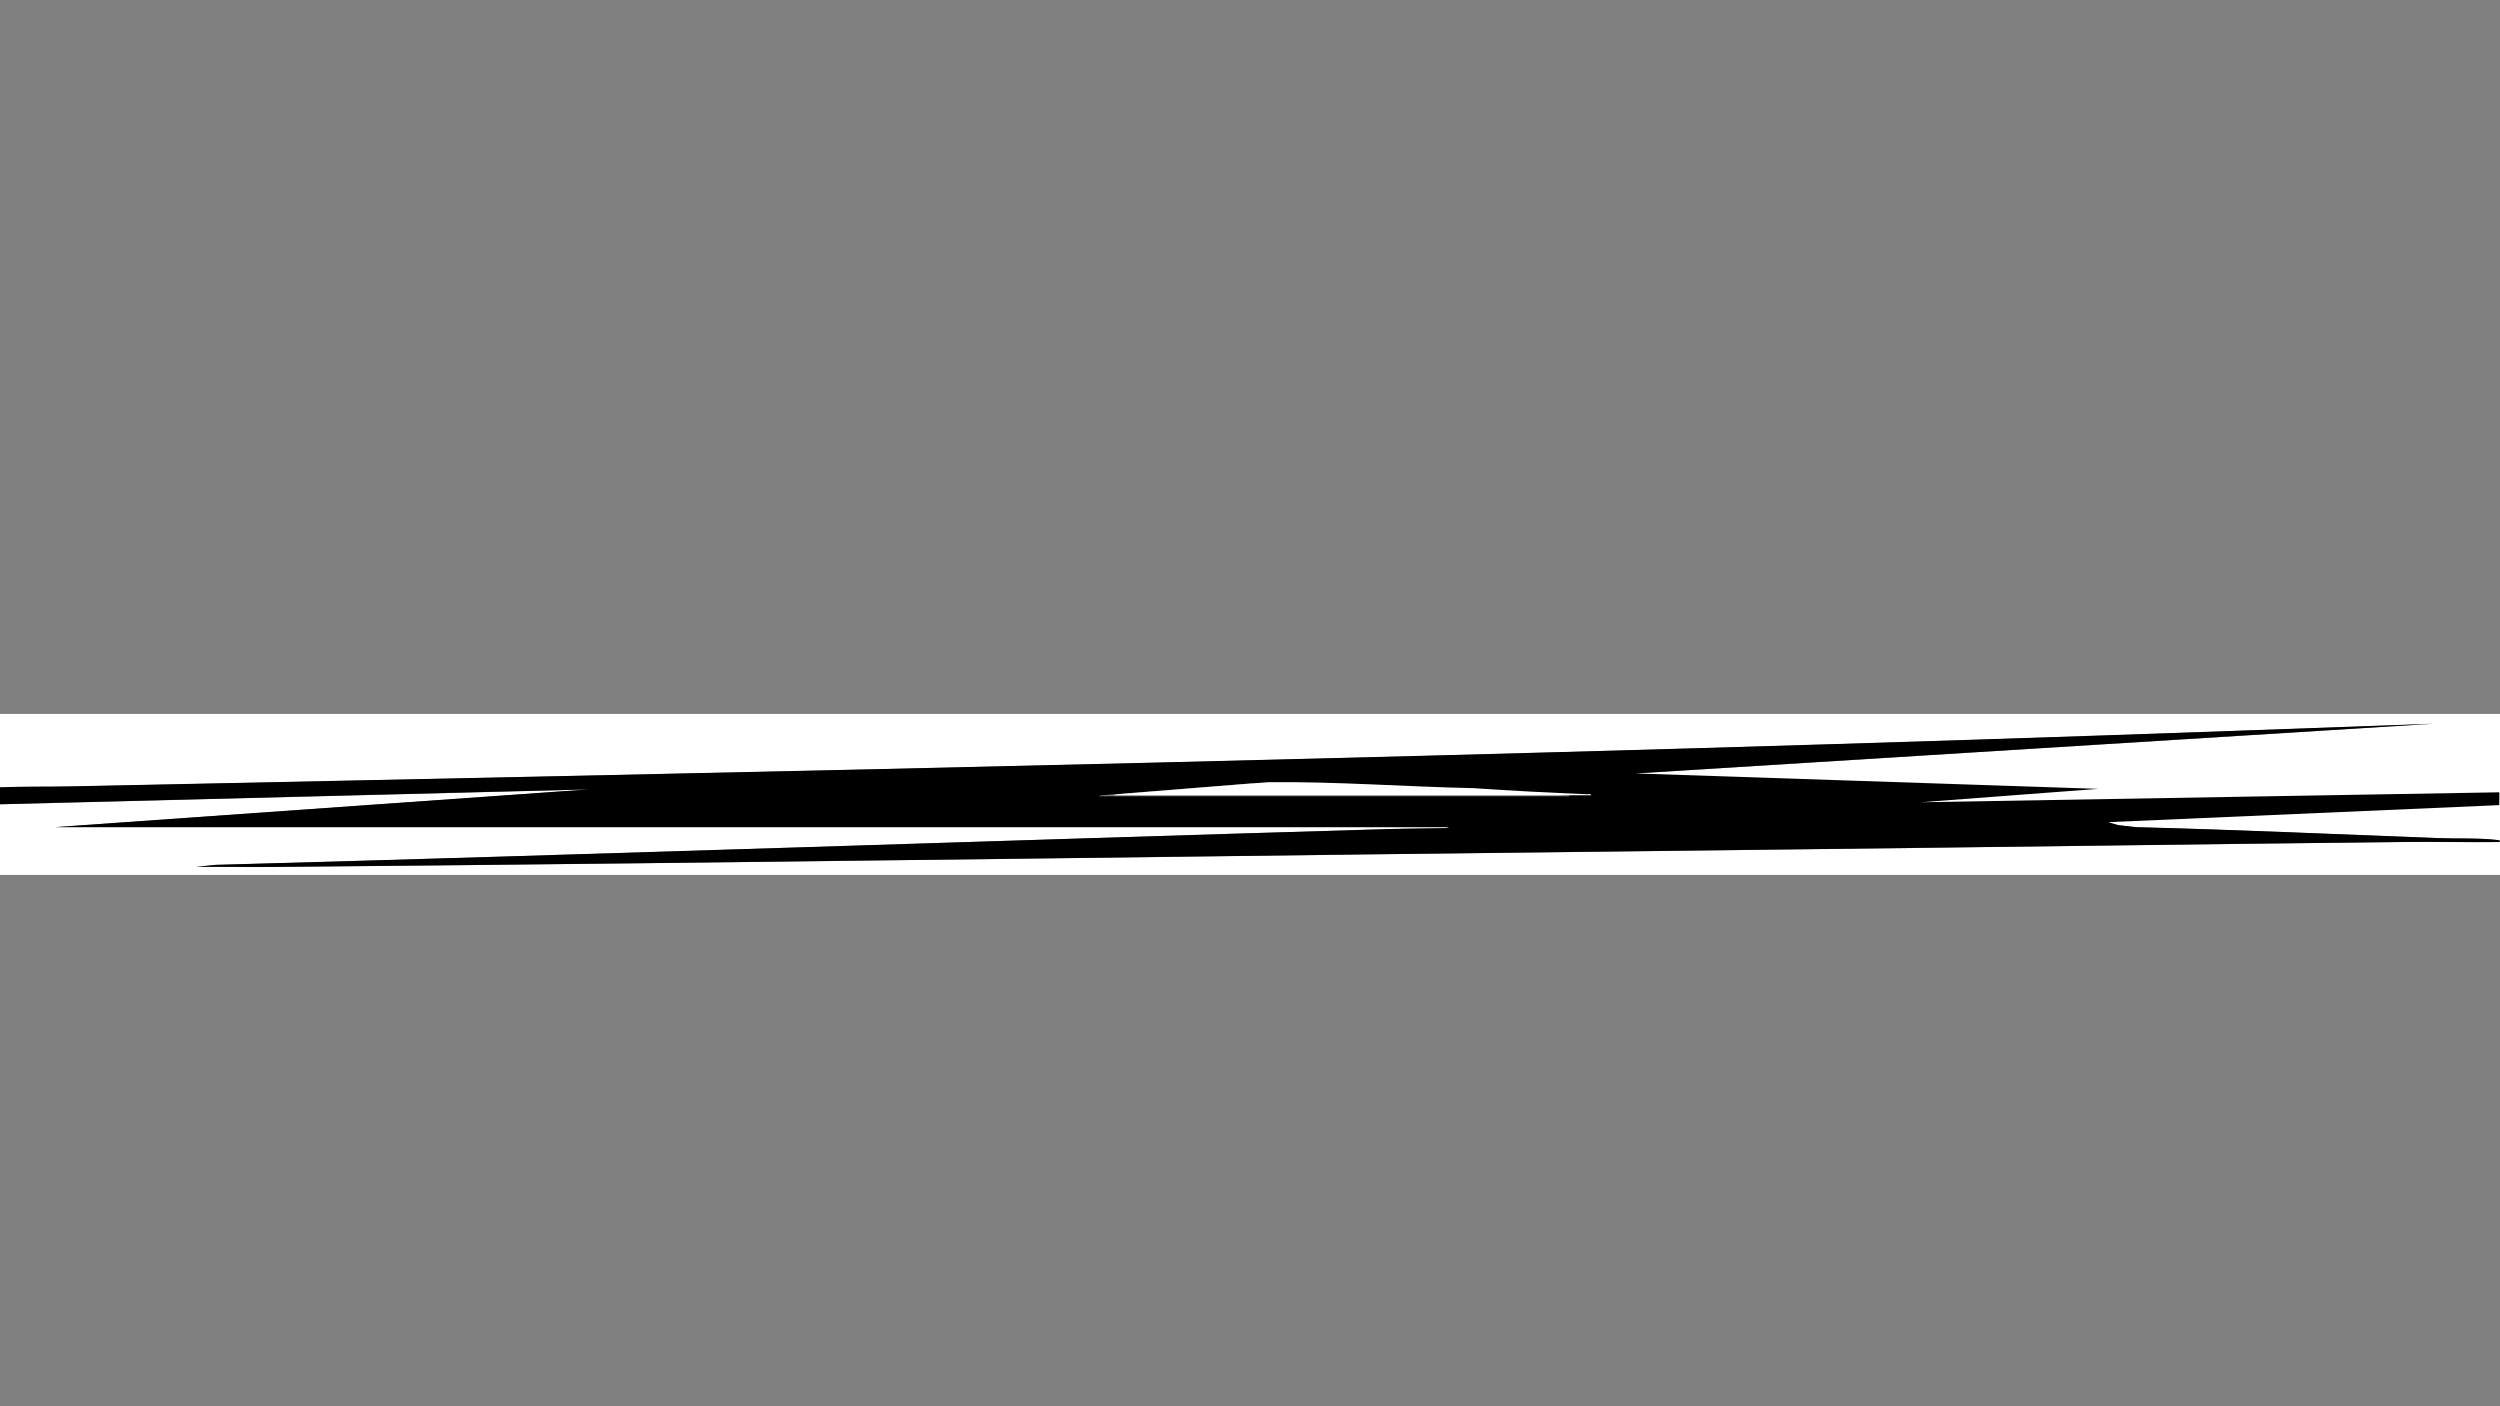 <?xml version="1.0" encoding="UTF-8"?>
<svg id="Calque_1" xmlns="http://www.w3.org/2000/svg" version="1.1" viewBox="0 0 1920 1080">
  <rect x="0" y="0" width="1920" height="1080" fill="#808080" stroke="none"/>
  <!-- Generator: Adobe Illustrator 29.3.1, SVG Export Plug-In . SVG Version: 2.1.0 Build 151)  -->
  <defs>
    <style>
      .st0 {
        fill: #fff;
      }
    </style>
  </defs>
  <path class="st0" d="M1255.68,594.08l612.47-38.17-149.73,5.38c-554.27,19.84-1109.48,31.21-1664.26,42.74C36.08,604.41,18.04,603.99,0,604.76v-56.48h1920v123.65H0v-54.19l452.35-11.44-410.11,29h1070.59c.17,1.34-1.73.72-2.68.76-14.81.61-29.76.29-44.58.73-300.01,8.84-599.99,19.28-900.1,27.48l-14.94,1.55c19.84-.15,39.71.22,59.55.04,376.34-3.29,752.58-8.92,1128.89-13.04,168.85-1.85,337.44-4.33,506.11-6.11,24.71-.26,49.44.26,74.14.03,1.21-.91.02-1.39-1.13-1.53-14.76-1.73-31.16-.92-46.13-1.49-77.26-2.94-154.49-6.43-231.94-8.4l-13.41-1.56"/>
  <path class="st0" d="M1579.14,631.73c-.53-.02-1.63.33-1.52-.43l170.8-7.43.05-5.6-252.77,4.35"/>
  <path d="M1626.85,633.68l13.41,1.56c77.45,1.97,154.7,5.46,231.97,8.4,14.97.57,31.37-.24,46.13,1.49,1.15.13,2.34.61,1.13,1.53-24.7.24-49.44-.29-74.15-.03-168.69,1.78-337.31,4.26-506.18,6.11-376.37,4.12-752.66,9.75-1129.05,13.05-19.85.17-39.72-.2-59.56-.04l14.94-1.55c300.15-8.2,600.17-18.64,900.22-27.48,14.83-.44,44.59-.73,44.59-.73l2.68-.76H42.25l410.17-29L0,617.65v-12.98c18.05-.77,36.09-.36,54.18-.73,554.86-11.53,1110.14-22.9,1664.49-42.75l149.75-5.38-612.56,38.18,355.71,11.85-136.41,10.29,444.35-7.64-.09,9.85-300.24,13.07M843.38,611.54h361.78c.17-1.34-1.73-.72-2.68-.76-28.69-1.2-57.48-2.62-86-4.61-52.14-1.11-103.78-5.09-155.95-4.54l-114.47,9.15-2.68.77Z"/>
  <path class="st0" d="M855.12,610.78l2.71-.78,116.06-9.28c52.89-.56,105.25,3.48,158.12,4.6,28.92,2.02,58.11,3.46,87.2,4.68.96.04,2.89-.59,2.72.77h-366.81Z"/>
</svg>